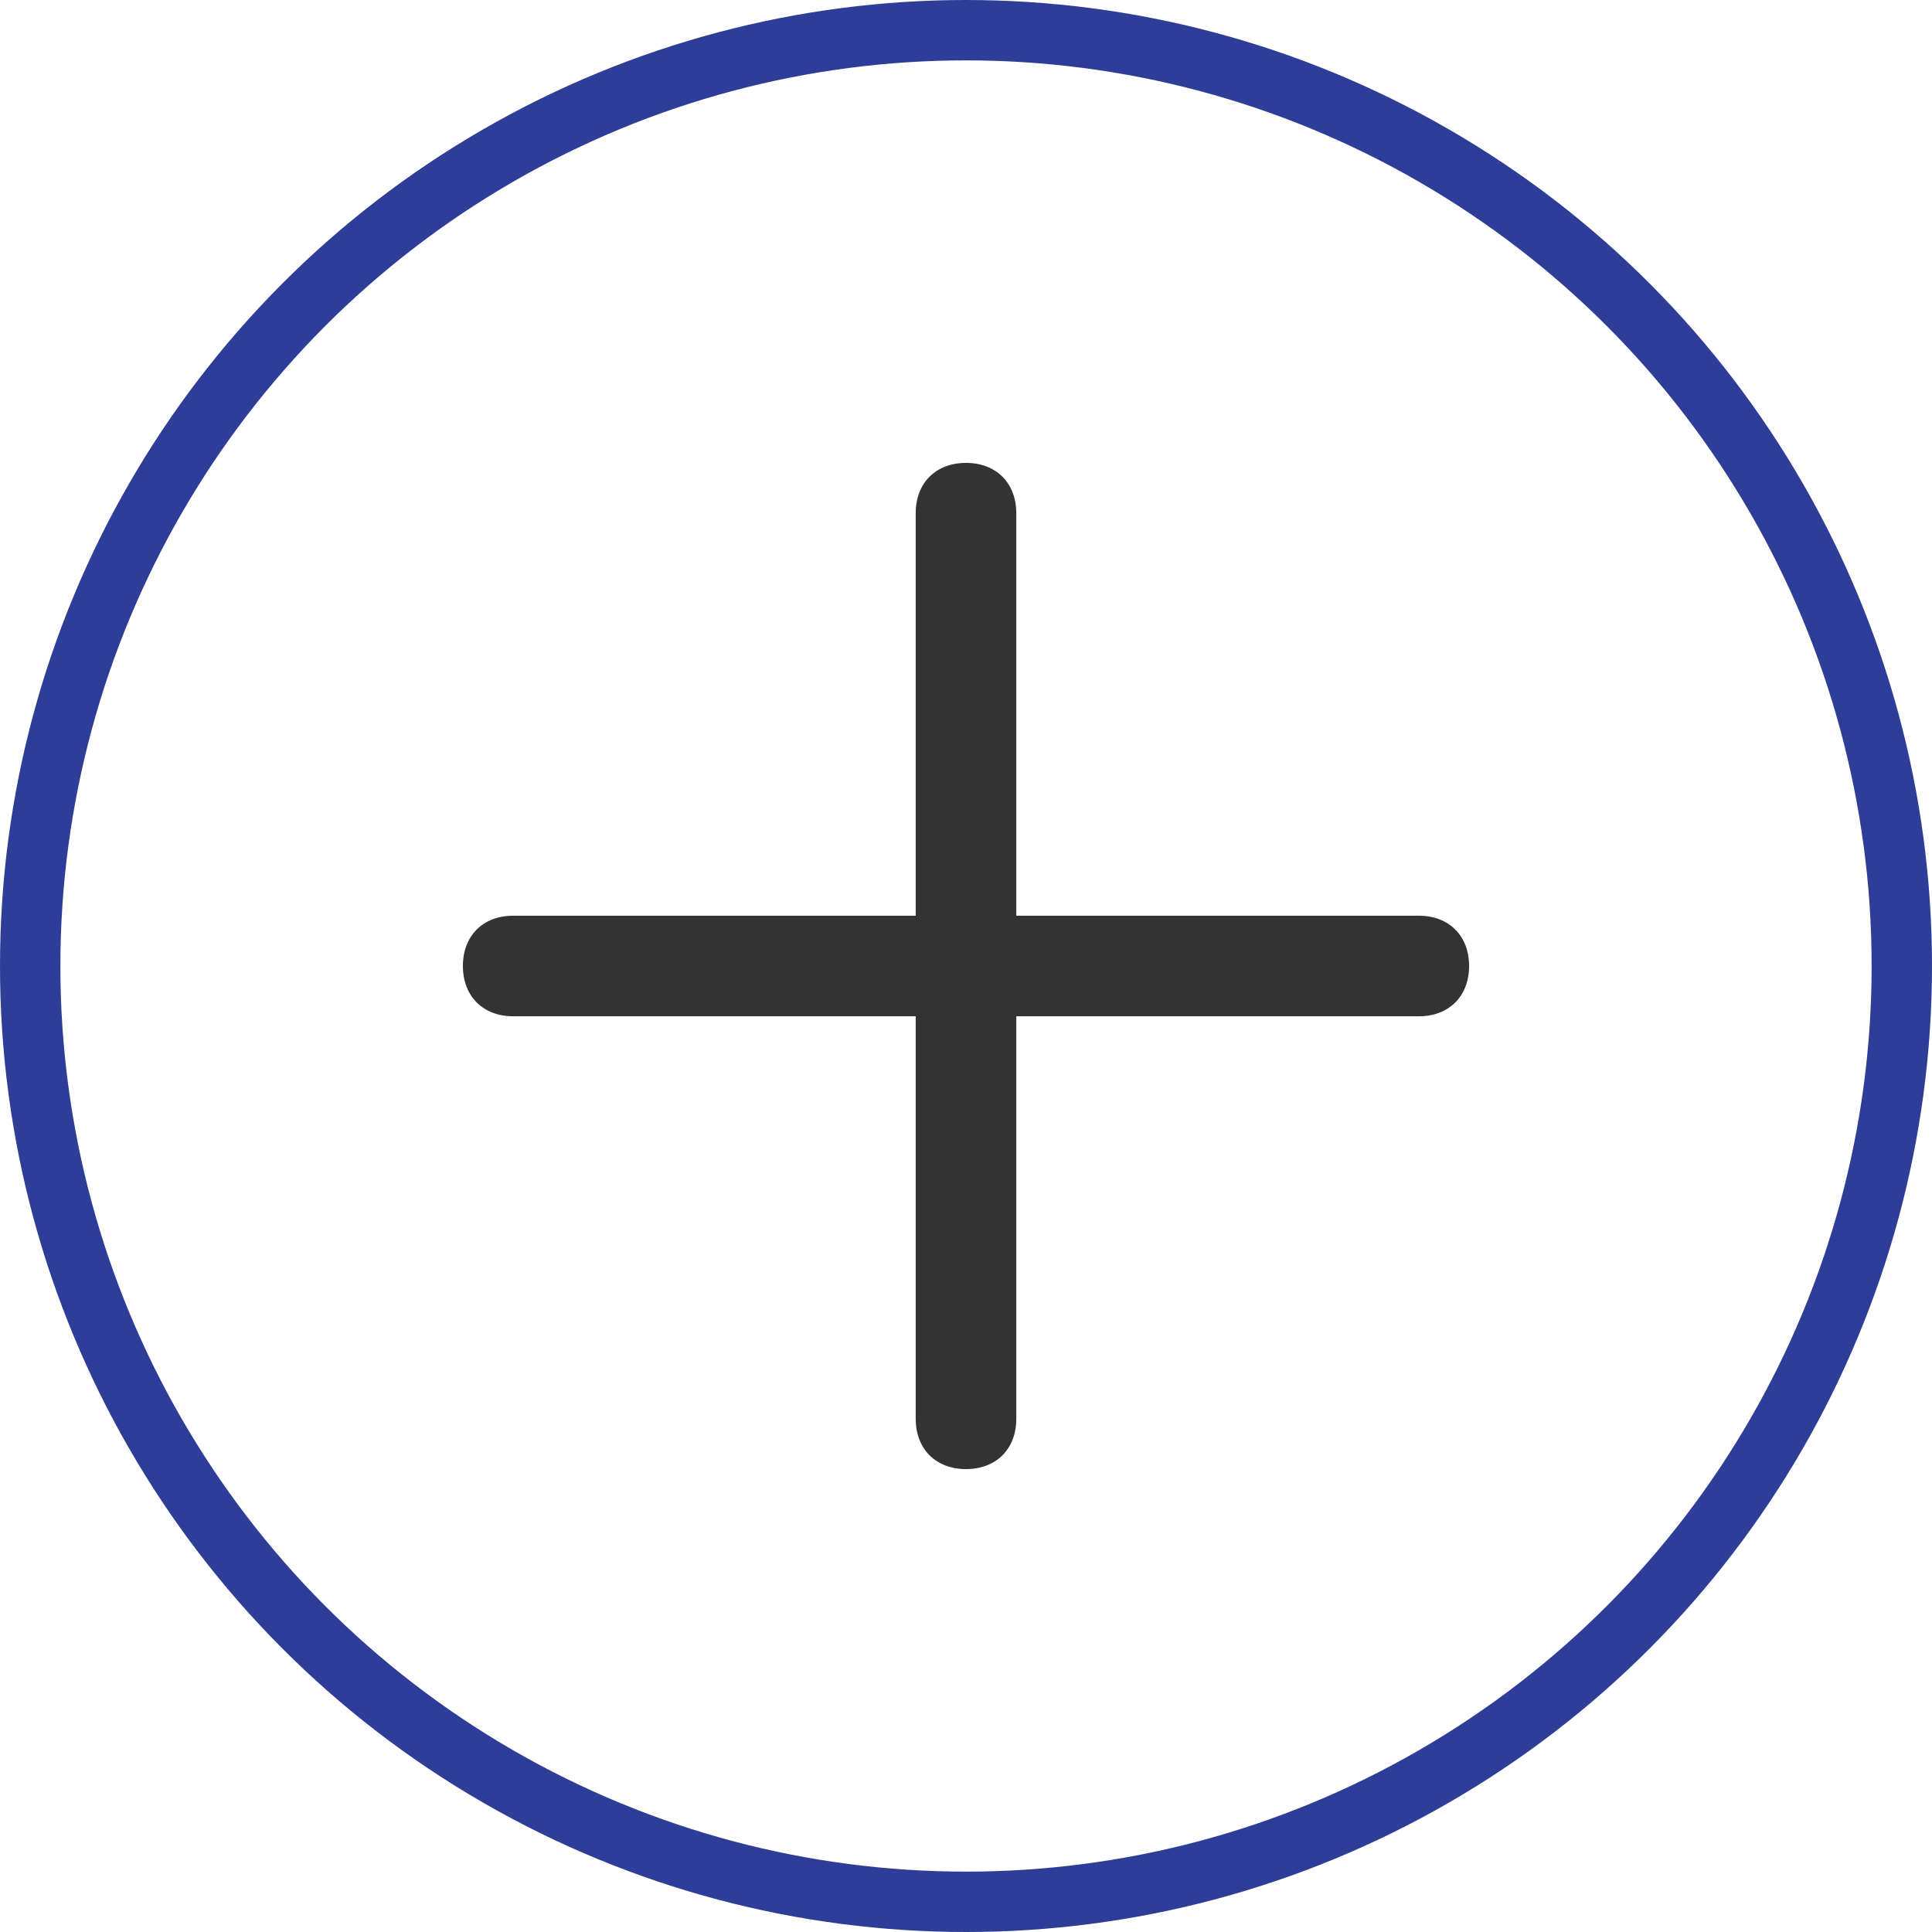 <svg version="1.1" xmlns="http://www.w3.org/2000/svg" xmlns:xlink="http://www.w3.org/1999/xlink" x="0px" y="0px" viewBox="0 0 32 32" style="enable-background:new 0 0 32 32;" xml:space="preserve"><circle cx="16" cy="16" r="14" fill="none" stroke="none"/><path d="M15.167,23.5c0,0.5,0.333,0.833,0.833,0.833S16.833,24,16.833,23.5v-6.667H23.5
	c0.5,0,0.833-0.333,0.833-0.833S24,15.167,23.5,15.167h-6.667V8.5C16.833,8,16.5,7.667,16,7.667S15.167,8,15.167,8.5v6.667H8.5
	C8,15.167,7.667,15.5,7.667,16S8,16.833,8.5,16.833h6.667V23.5z" fill-rule="evenodd" clip-rule="evenodd" fill="#333333"/><circle cx="16" cy="16" r="15.5" fill="none" stroke="#2e3d98"/></svg>